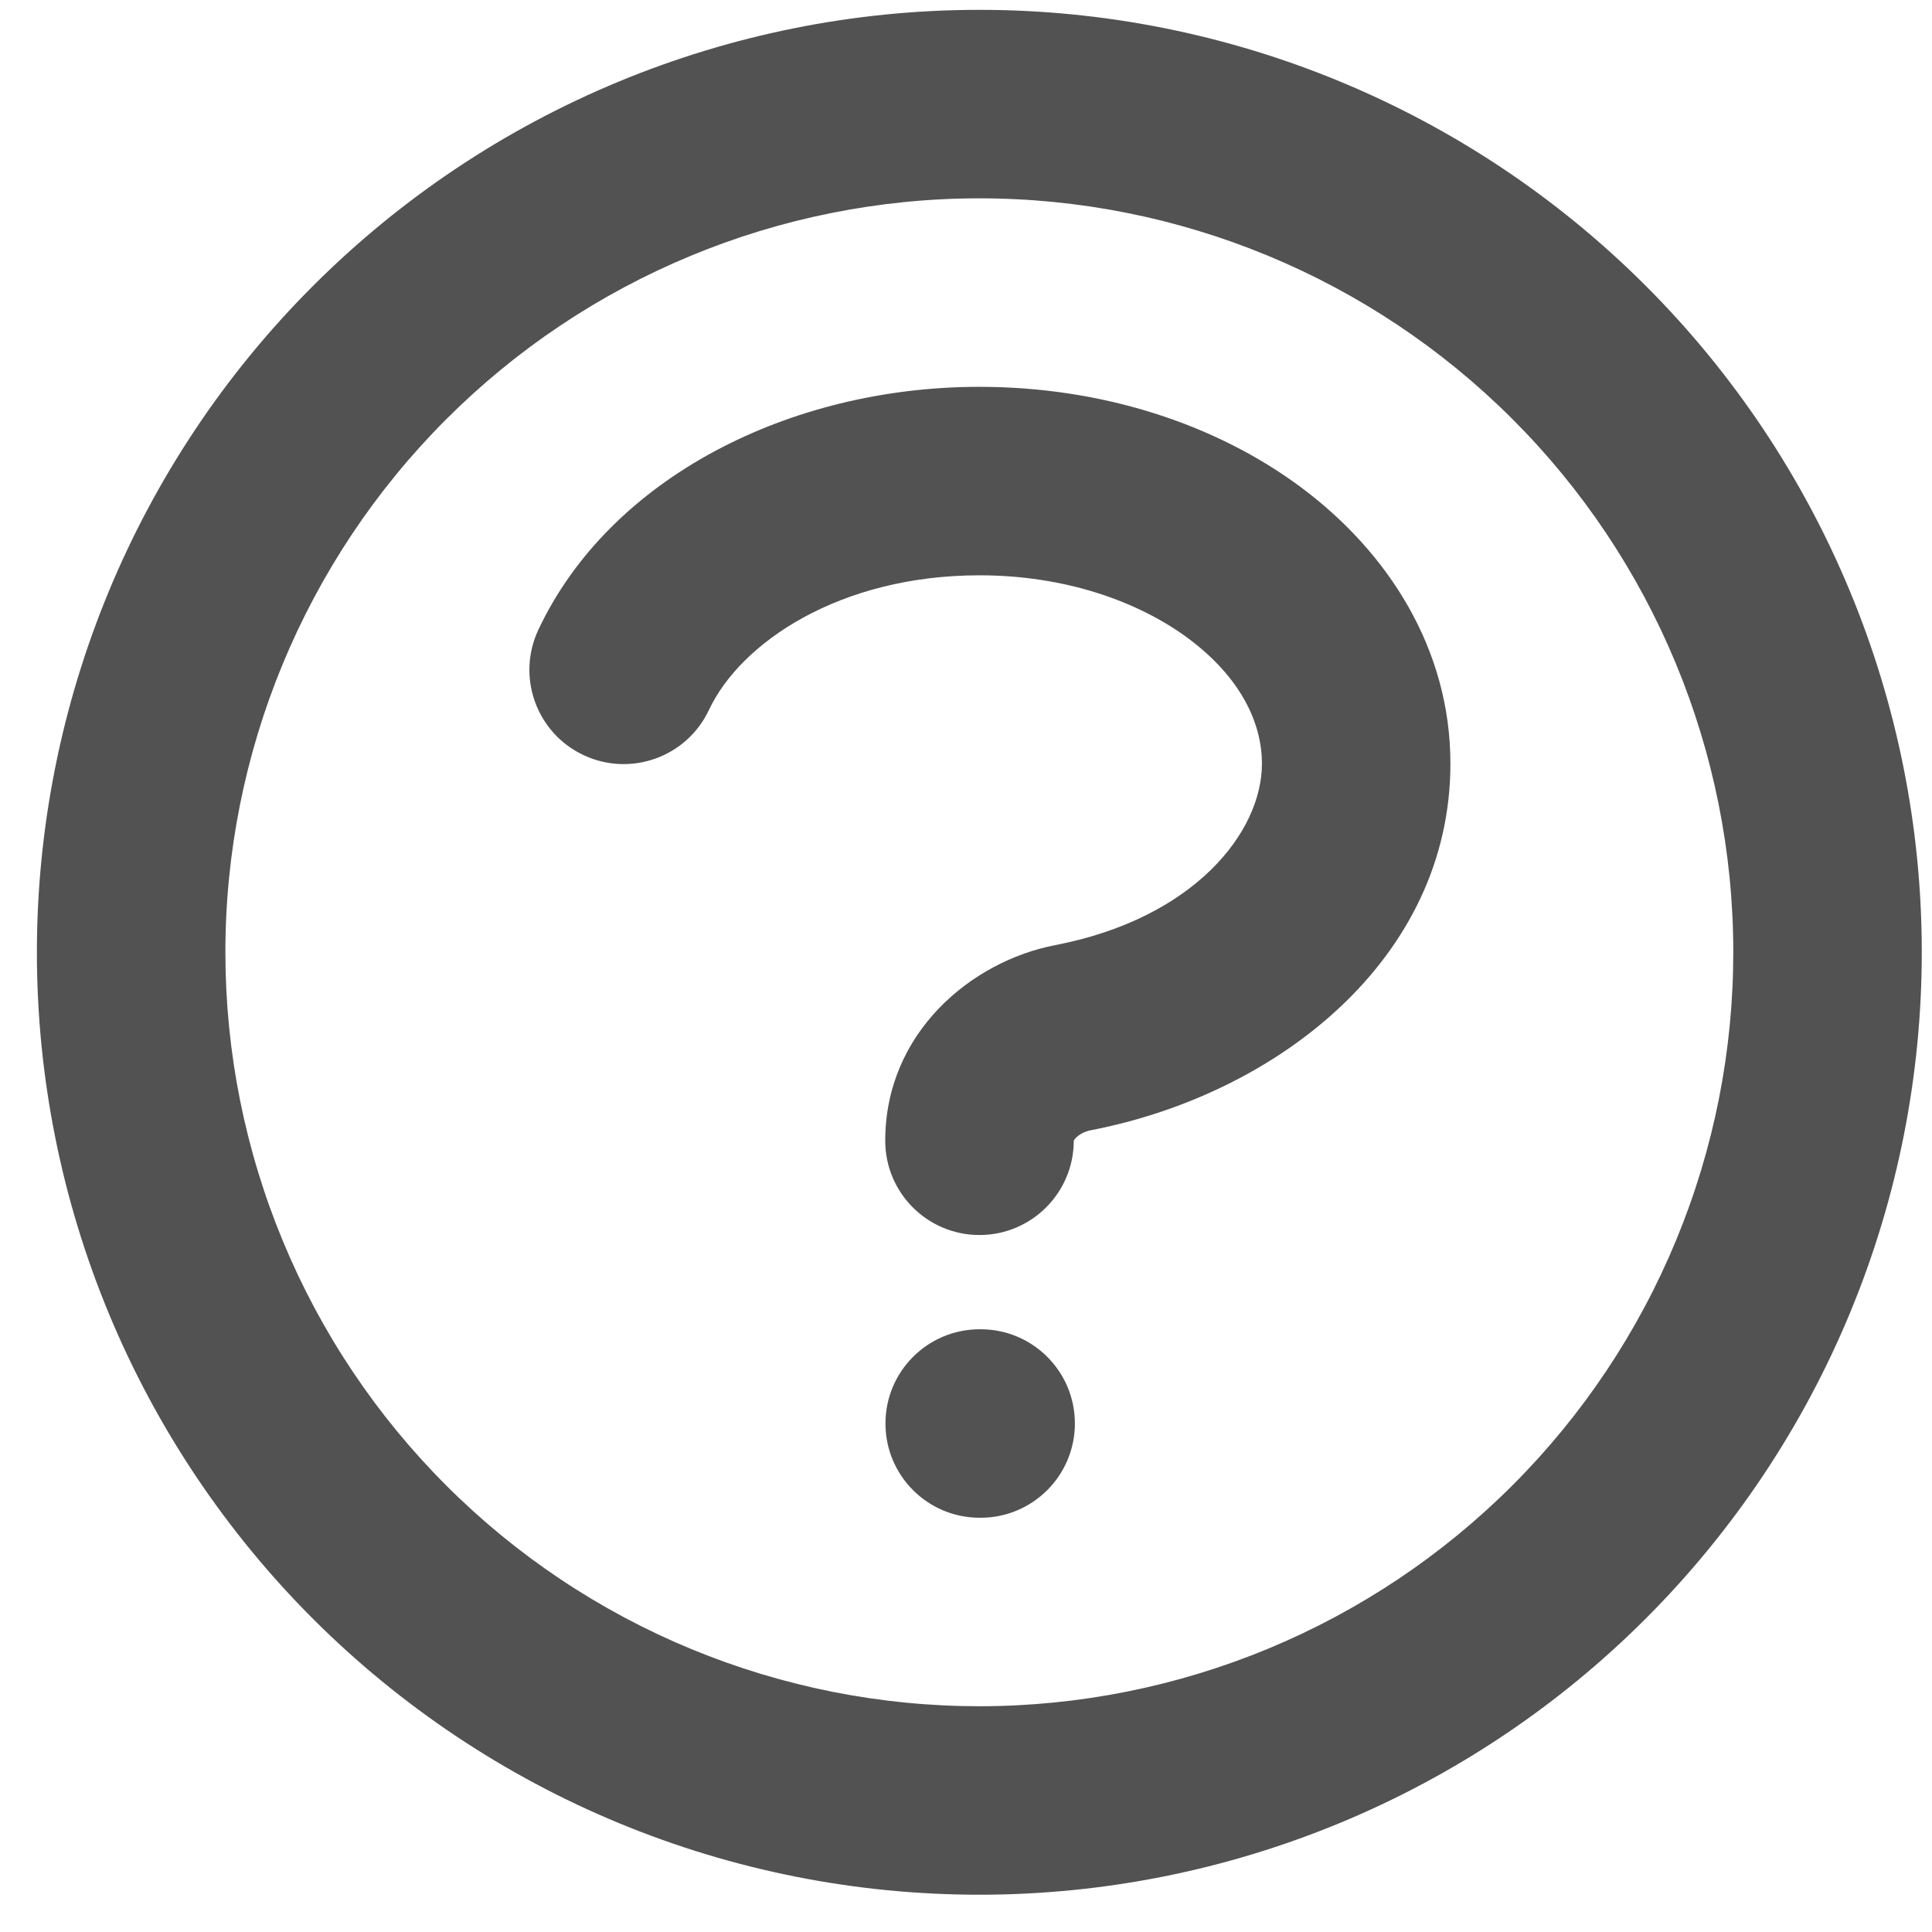 <svg width="41" height="41" viewBox="0 0 41 41" fill="none" xmlns="http://www.w3.org/2000/svg">
<path fill-rule="evenodd" clip-rule="evenodd" d="M20.772 4.209C16.529 4.212 12.46 5.902 9.462 8.905C6.463 11.908 4.78 15.979 4.783 20.222C4.785 22.323 5.2 24.404 6.006 26.344C6.811 28.285 7.991 30.048 9.478 31.532C10.964 33.017 12.729 34.194 14.671 34.996C16.613 35.798 18.694 36.211 20.795 36.209C22.896 36.207 24.976 35.791 26.917 34.986C28.857 34.18 30.62 33 32.105 31.513C33.59 30.026 34.767 28.261 35.57 26.319C36.373 24.378 36.785 22.297 36.783 20.195C36.78 15.952 35.092 11.884 32.089 8.886C29.086 5.888 25.015 4.205 20.772 4.209ZM6.631 6.079C10.379 2.325 15.465 0.213 20.769 0.209C26.073 0.204 31.162 2.307 34.915 6.055C38.669 9.802 40.78 14.888 40.783 20.192C40.785 22.819 40.27 25.42 39.266 27.847C38.263 30.274 36.791 32.48 34.935 34.339C33.08 36.198 30.876 37.673 28.45 38.68C26.024 39.687 23.424 40.207 20.798 40.209C18.171 40.211 15.57 39.696 13.143 38.693C10.716 37.69 8.51 36.218 6.651 34.363C4.793 32.507 3.318 30.304 2.311 27.878C1.304 25.452 0.785 22.852 0.783 20.226C0.78 14.921 2.883 9.832 6.631 6.079ZM20.778 12.209C17.834 12.211 15.722 13.626 15.045 15.066C14.575 16.066 13.383 16.495 12.384 16.025C11.384 15.555 10.955 14.364 11.425 13.364C12.94 10.143 16.751 8.212 20.775 8.209C23.375 8.207 25.807 8.992 27.634 10.36C29.462 11.729 30.779 13.773 30.78 16.201C30.783 20.341 27.116 23.22 23.151 23.985C23.005 24.013 22.889 24.085 22.827 24.152C22.799 24.182 22.789 24.202 22.787 24.207C22.786 24.207 22.787 24.207 22.787 24.207C22.787 25.311 21.892 26.208 20.788 26.209C19.683 26.21 18.787 25.315 18.786 24.21C18.785 21.923 20.605 20.402 22.394 20.057C25.34 19.489 26.782 17.663 26.78 16.204C26.78 15.317 26.305 14.363 25.236 13.562C24.166 12.761 22.597 12.207 20.778 12.209ZM18.791 30.21C18.79 29.106 19.684 28.21 20.789 28.209L20.809 28.209C21.914 28.208 22.81 29.103 22.811 30.207C22.811 31.312 21.916 32.208 20.812 32.209L20.792 32.209C19.687 32.21 18.791 31.315 18.791 30.21Z" fill="#525252"/>
</svg>
